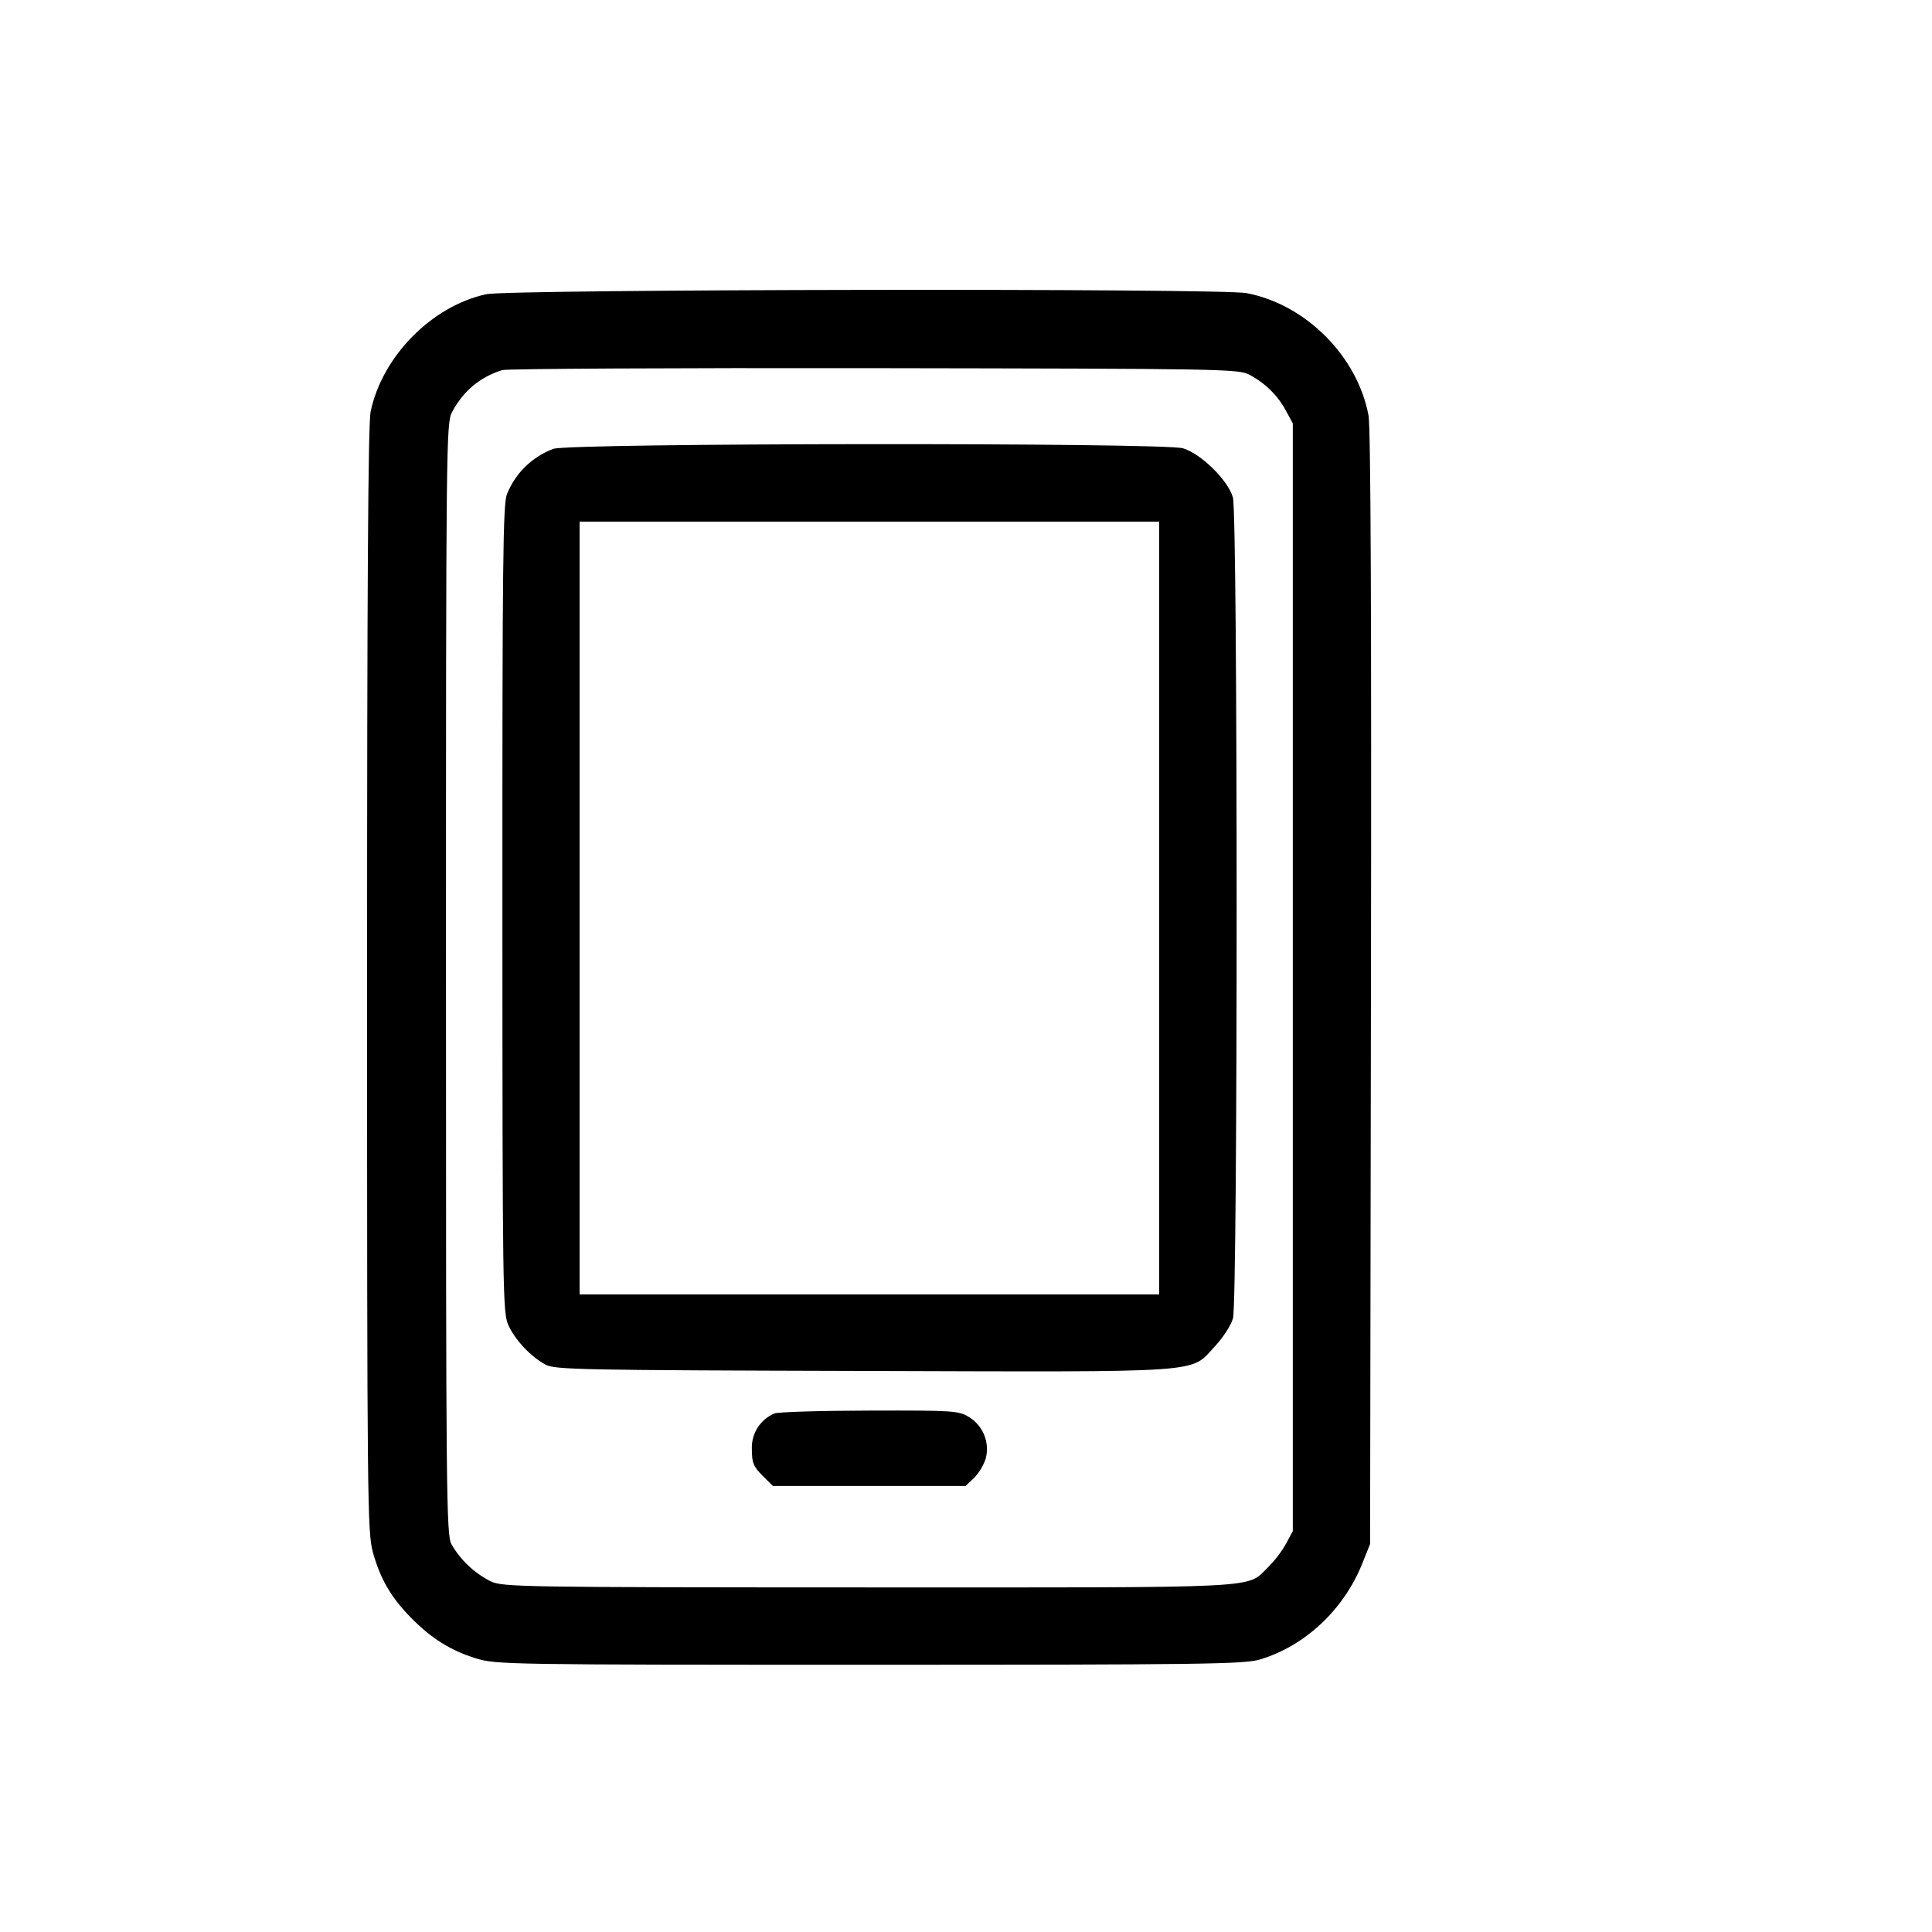 <svg width="25" height="25" viewBox="0 0 25 25" fill="none" xmlns="http://www.w3.org/2000/svg">
<path fill-rule="evenodd" clip-rule="evenodd" d="M6.292 3.807C5.586 3.961 4.947 4.61 4.796 5.325C4.763 5.482 4.75 7.595 4.75 12.68C4.75 19.466 4.754 19.828 4.826 20.089C4.922 20.434 5.061 20.672 5.319 20.934C5.582 21.202 5.834 21.359 6.161 21.46C6.417 21.539 6.572 21.542 11.247 21.542C15.525 21.542 16.094 21.534 16.295 21.476C16.882 21.304 17.389 20.831 17.629 20.229L17.729 19.979L17.74 12.794C17.748 8.031 17.737 5.532 17.709 5.379C17.567 4.611 16.897 3.938 16.13 3.793C15.789 3.728 6.591 3.742 6.292 3.807ZM16.167 4.849C16.371 4.957 16.534 5.117 16.639 5.313L16.729 5.479V19.813L16.639 19.979C16.576 20.089 16.499 20.189 16.41 20.279C16.118 20.559 16.45 20.542 11.241 20.541C6.76 20.54 6.512 20.536 6.353 20.464C6.14 20.357 5.963 20.191 5.843 19.985C5.775 19.863 5.771 19.387 5.771 12.667C5.771 5.734 5.774 5.474 5.849 5.333C5.994 5.06 6.213 4.877 6.5 4.789C6.557 4.771 8.723 4.76 11.313 4.764C15.819 4.771 16.027 4.774 16.167 4.849ZM7.161 5.808C7.026 5.858 6.903 5.936 6.799 6.037C6.696 6.137 6.615 6.258 6.561 6.392C6.508 6.519 6.5 7.254 6.501 11.759C6.502 16.725 6.506 16.987 6.578 17.147C6.665 17.339 6.866 17.553 7.057 17.657C7.177 17.724 7.494 17.73 11.164 17.74C15.677 17.753 15.392 17.773 15.722 17.42C15.827 17.308 15.93 17.148 15.955 17.058C16.018 16.829 16.018 6.67 15.954 6.438C15.894 6.218 15.542 5.871 15.308 5.801C15.051 5.725 7.376 5.731 7.161 5.808ZM15 11.75V16.75H7.5V6.75H15V11.75ZM10.021 18.29C9.931 18.328 9.855 18.393 9.802 18.476C9.75 18.558 9.725 18.655 9.729 18.753C9.729 18.928 9.749 18.976 9.865 19.093L10.002 19.229H12.493L12.602 19.127C12.671 19.055 12.723 18.969 12.755 18.875C12.782 18.773 12.775 18.665 12.735 18.567C12.695 18.47 12.625 18.388 12.534 18.334C12.404 18.255 12.328 18.25 11.25 18.253C10.62 18.254 10.067 18.271 10.021 18.29Z" fill="black"/>
</svg>
